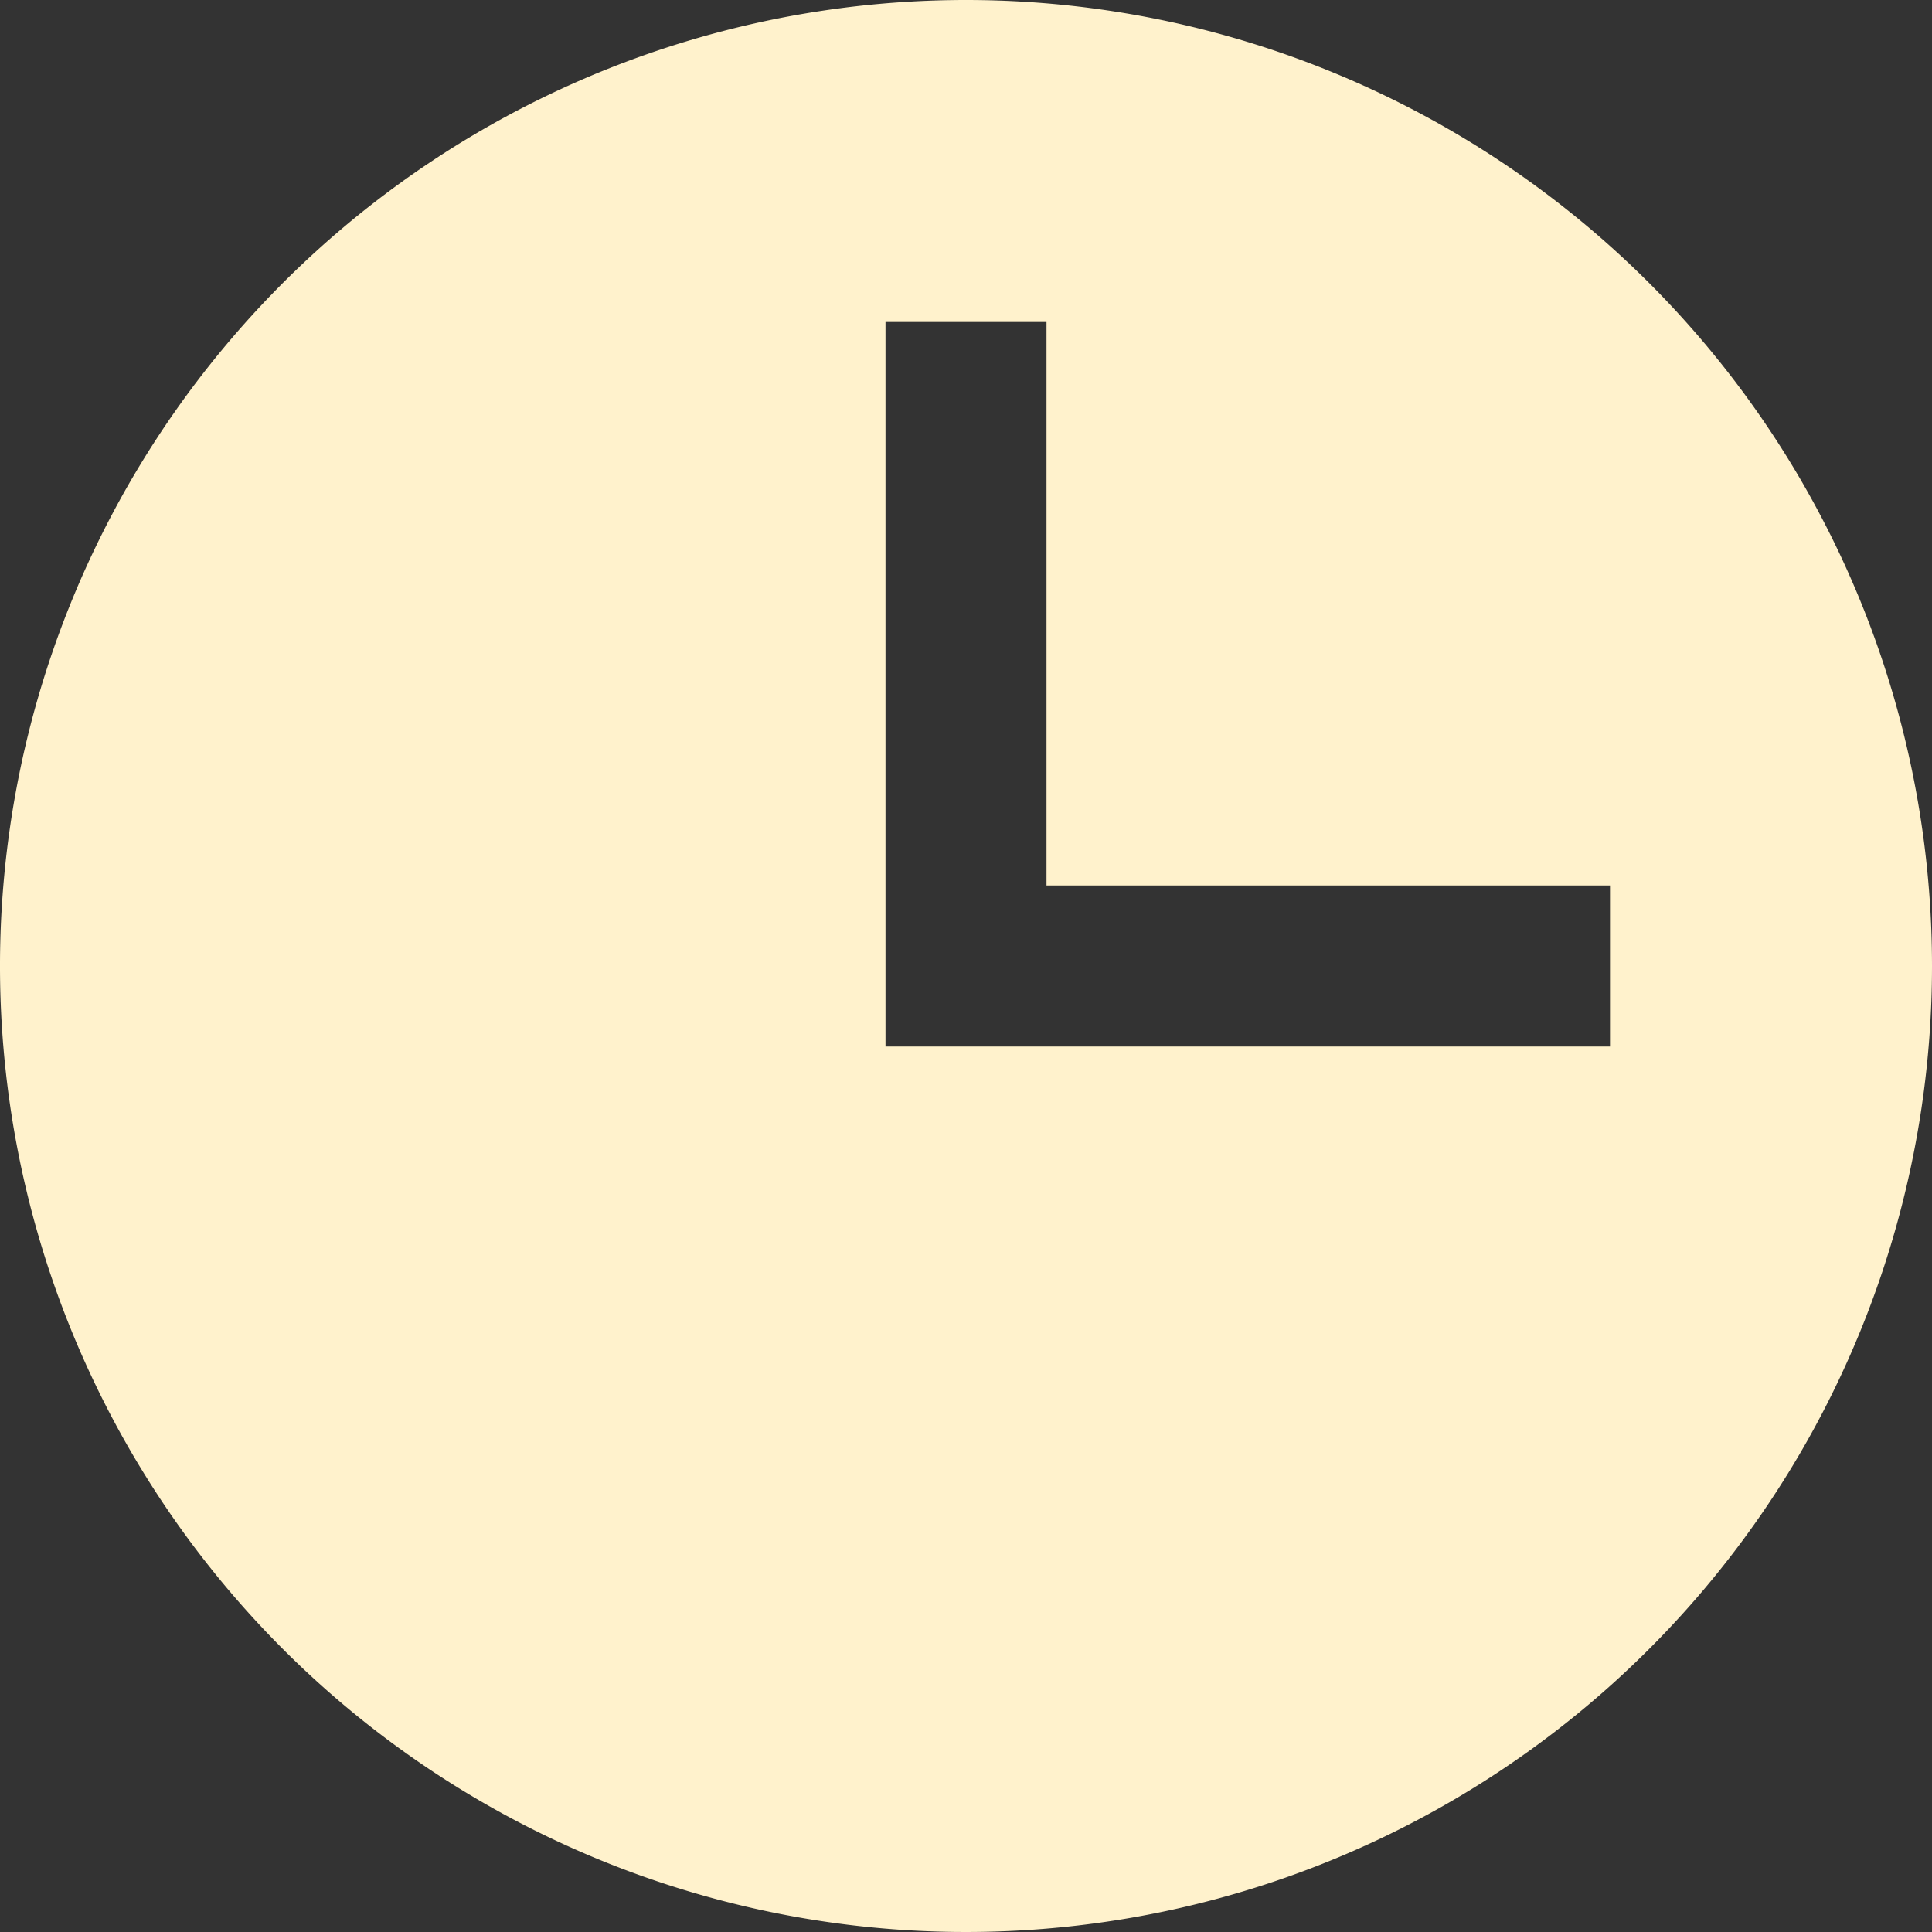 <svg id="Layer_1" data-name="Layer 1" xmlns="http://www.w3.org/2000/svg" viewBox="0 0 12 12"><rect x="0" y="0" width="12" height="12" fill="#333333" stroke="none"/><defs><style>.cls-1{fill:#fff2cc;}</style></defs><title>card-time</title><path class="cls-1" d="M6,0a6,6,0,1,0,6,6A6,6,0,0,0,6,0Zm4,6.5H5.5V2h1V5.5H10v1Z"/></svg>